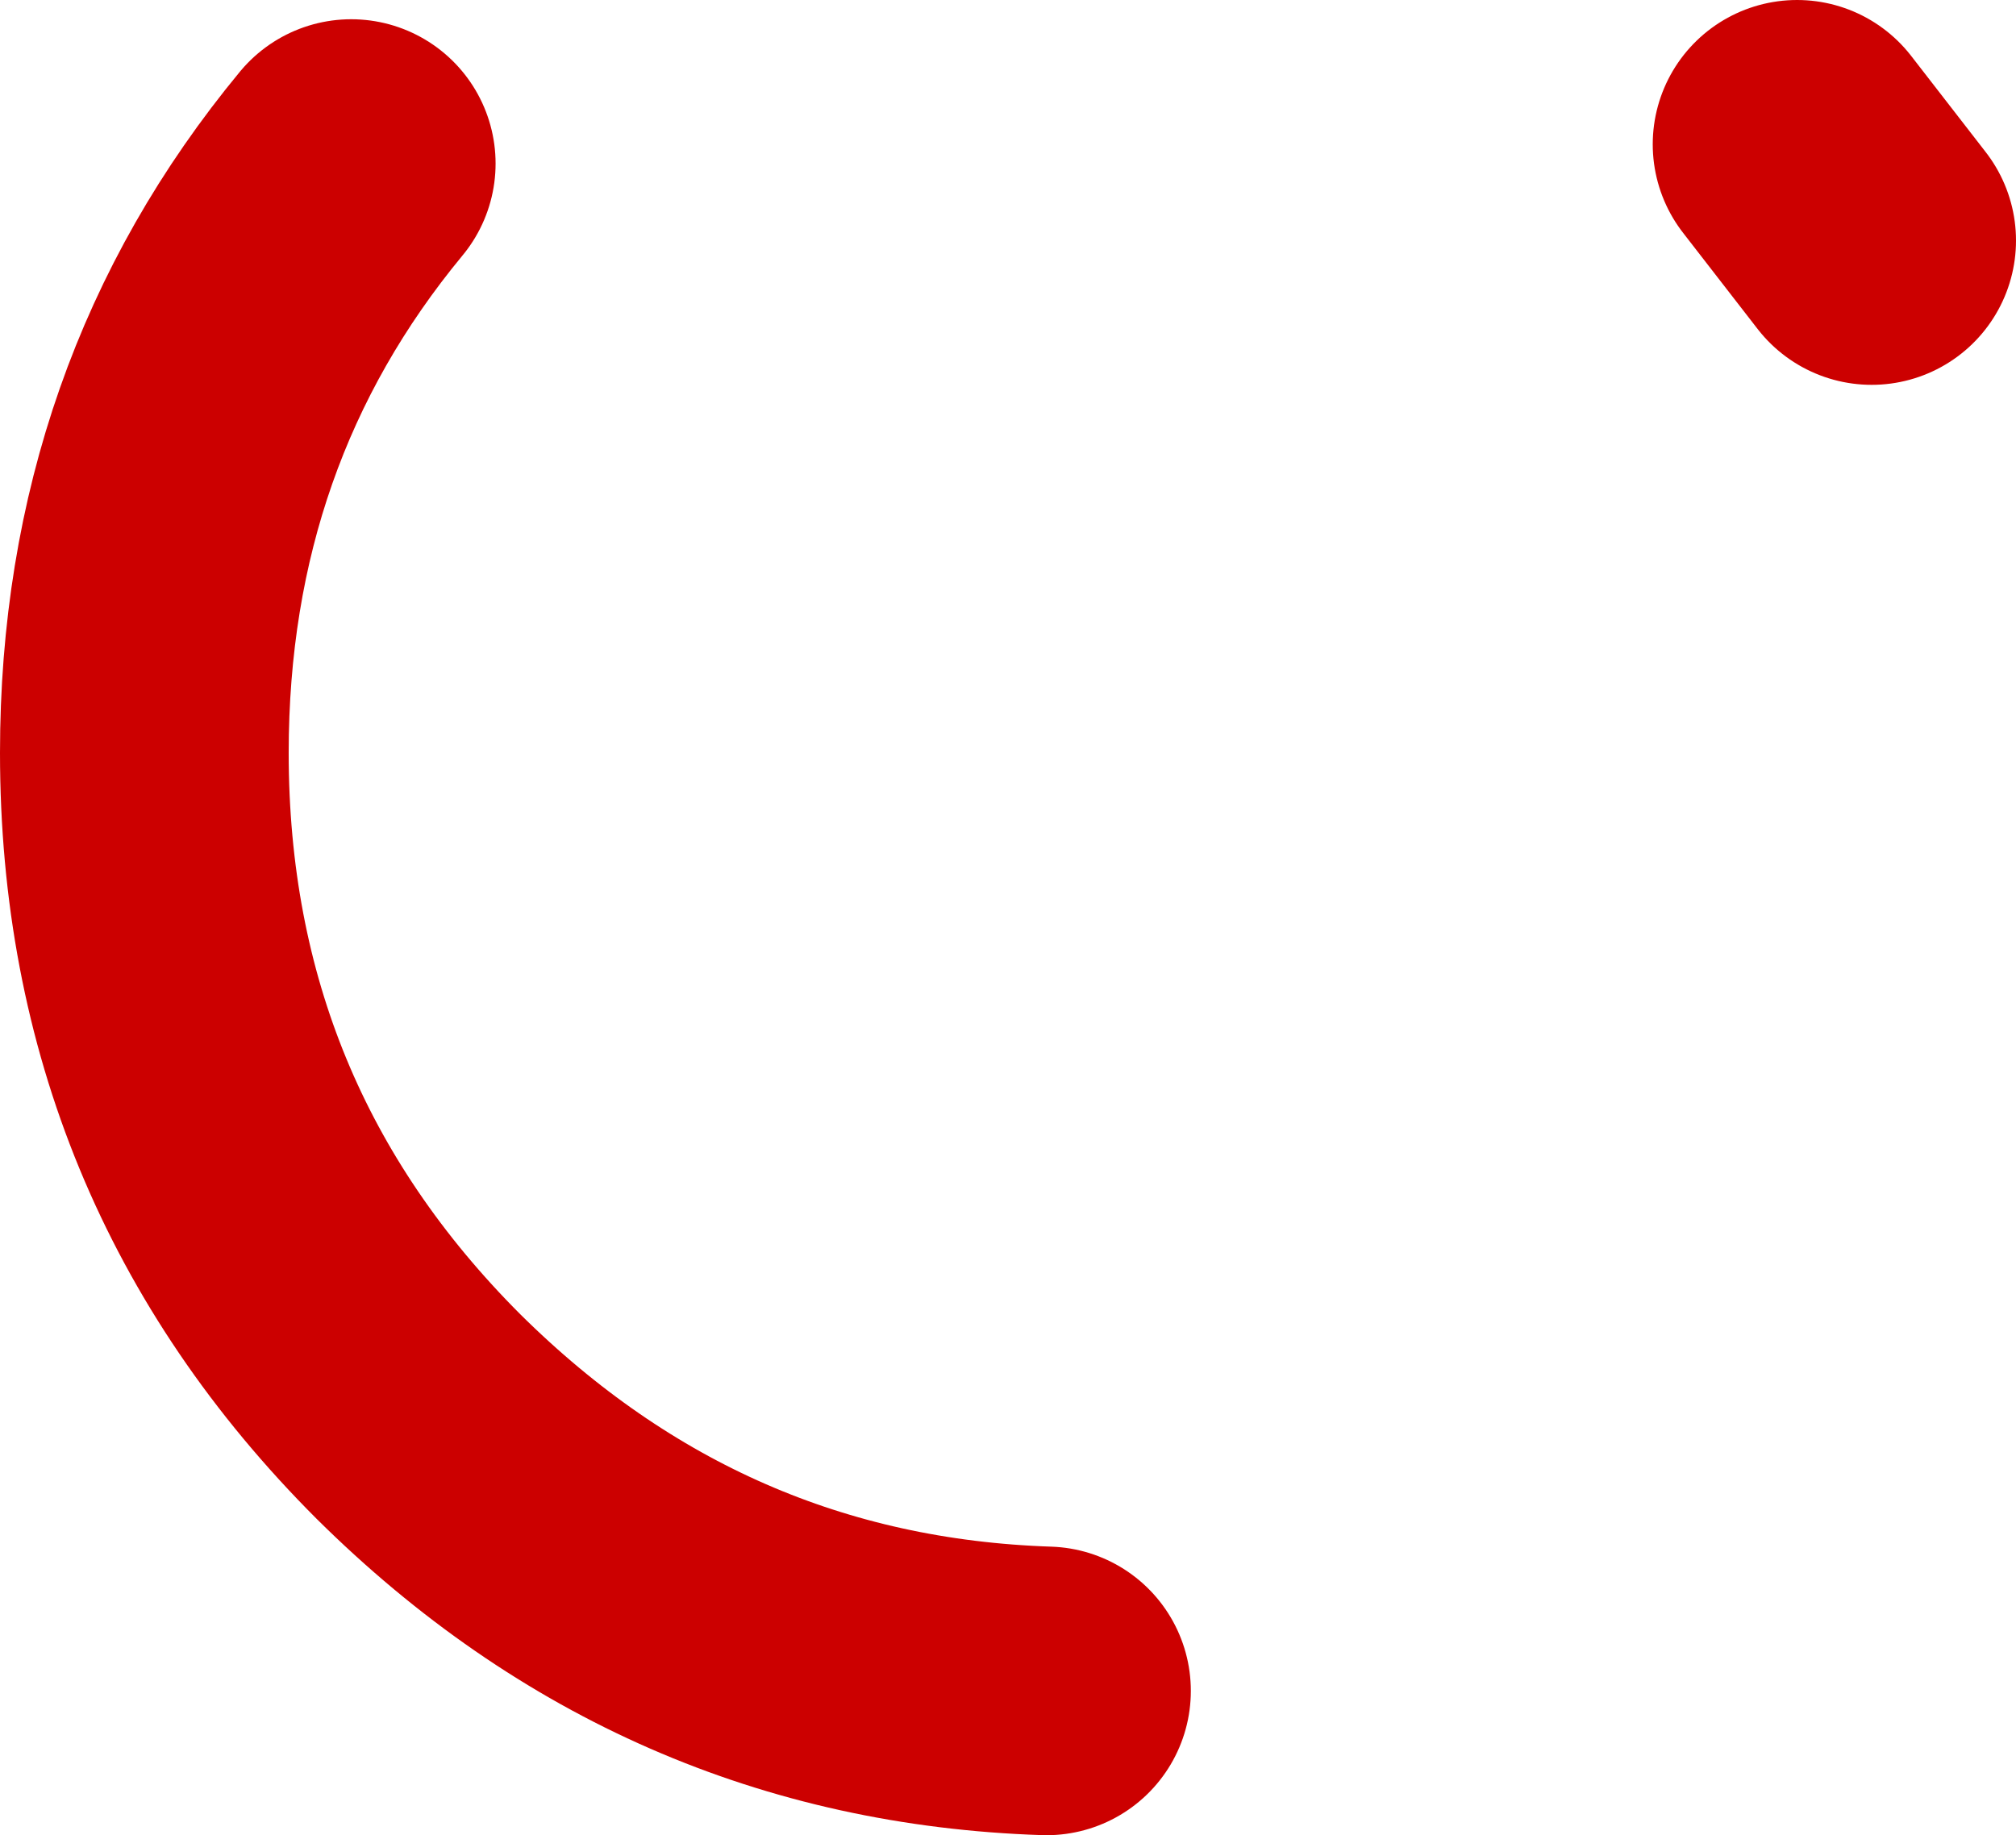 <?xml version="1.0" encoding="UTF-8" standalone="no"?>
<svg xmlns:xlink="http://www.w3.org/1999/xlink" height="38.15px" width="41.9px" xmlns="http://www.w3.org/2000/svg">
  <g transform="matrix(1.0, 0.0, 0.0, 1.0, 23.0, 15.45)">
    <path d="M14.35 -12.45 L15.9 -10.45 M-1.25 19.7 Q-8.8 19.45 -14.3 14.0 -20.0 8.3 -20.0 0.2 -20.0 -6.85 -15.7 -12.05" fill="none" stroke="#cc0000" stroke-linecap="round" stroke-linejoin="round" stroke-width="6.0"/>
  </g>
</svg>

